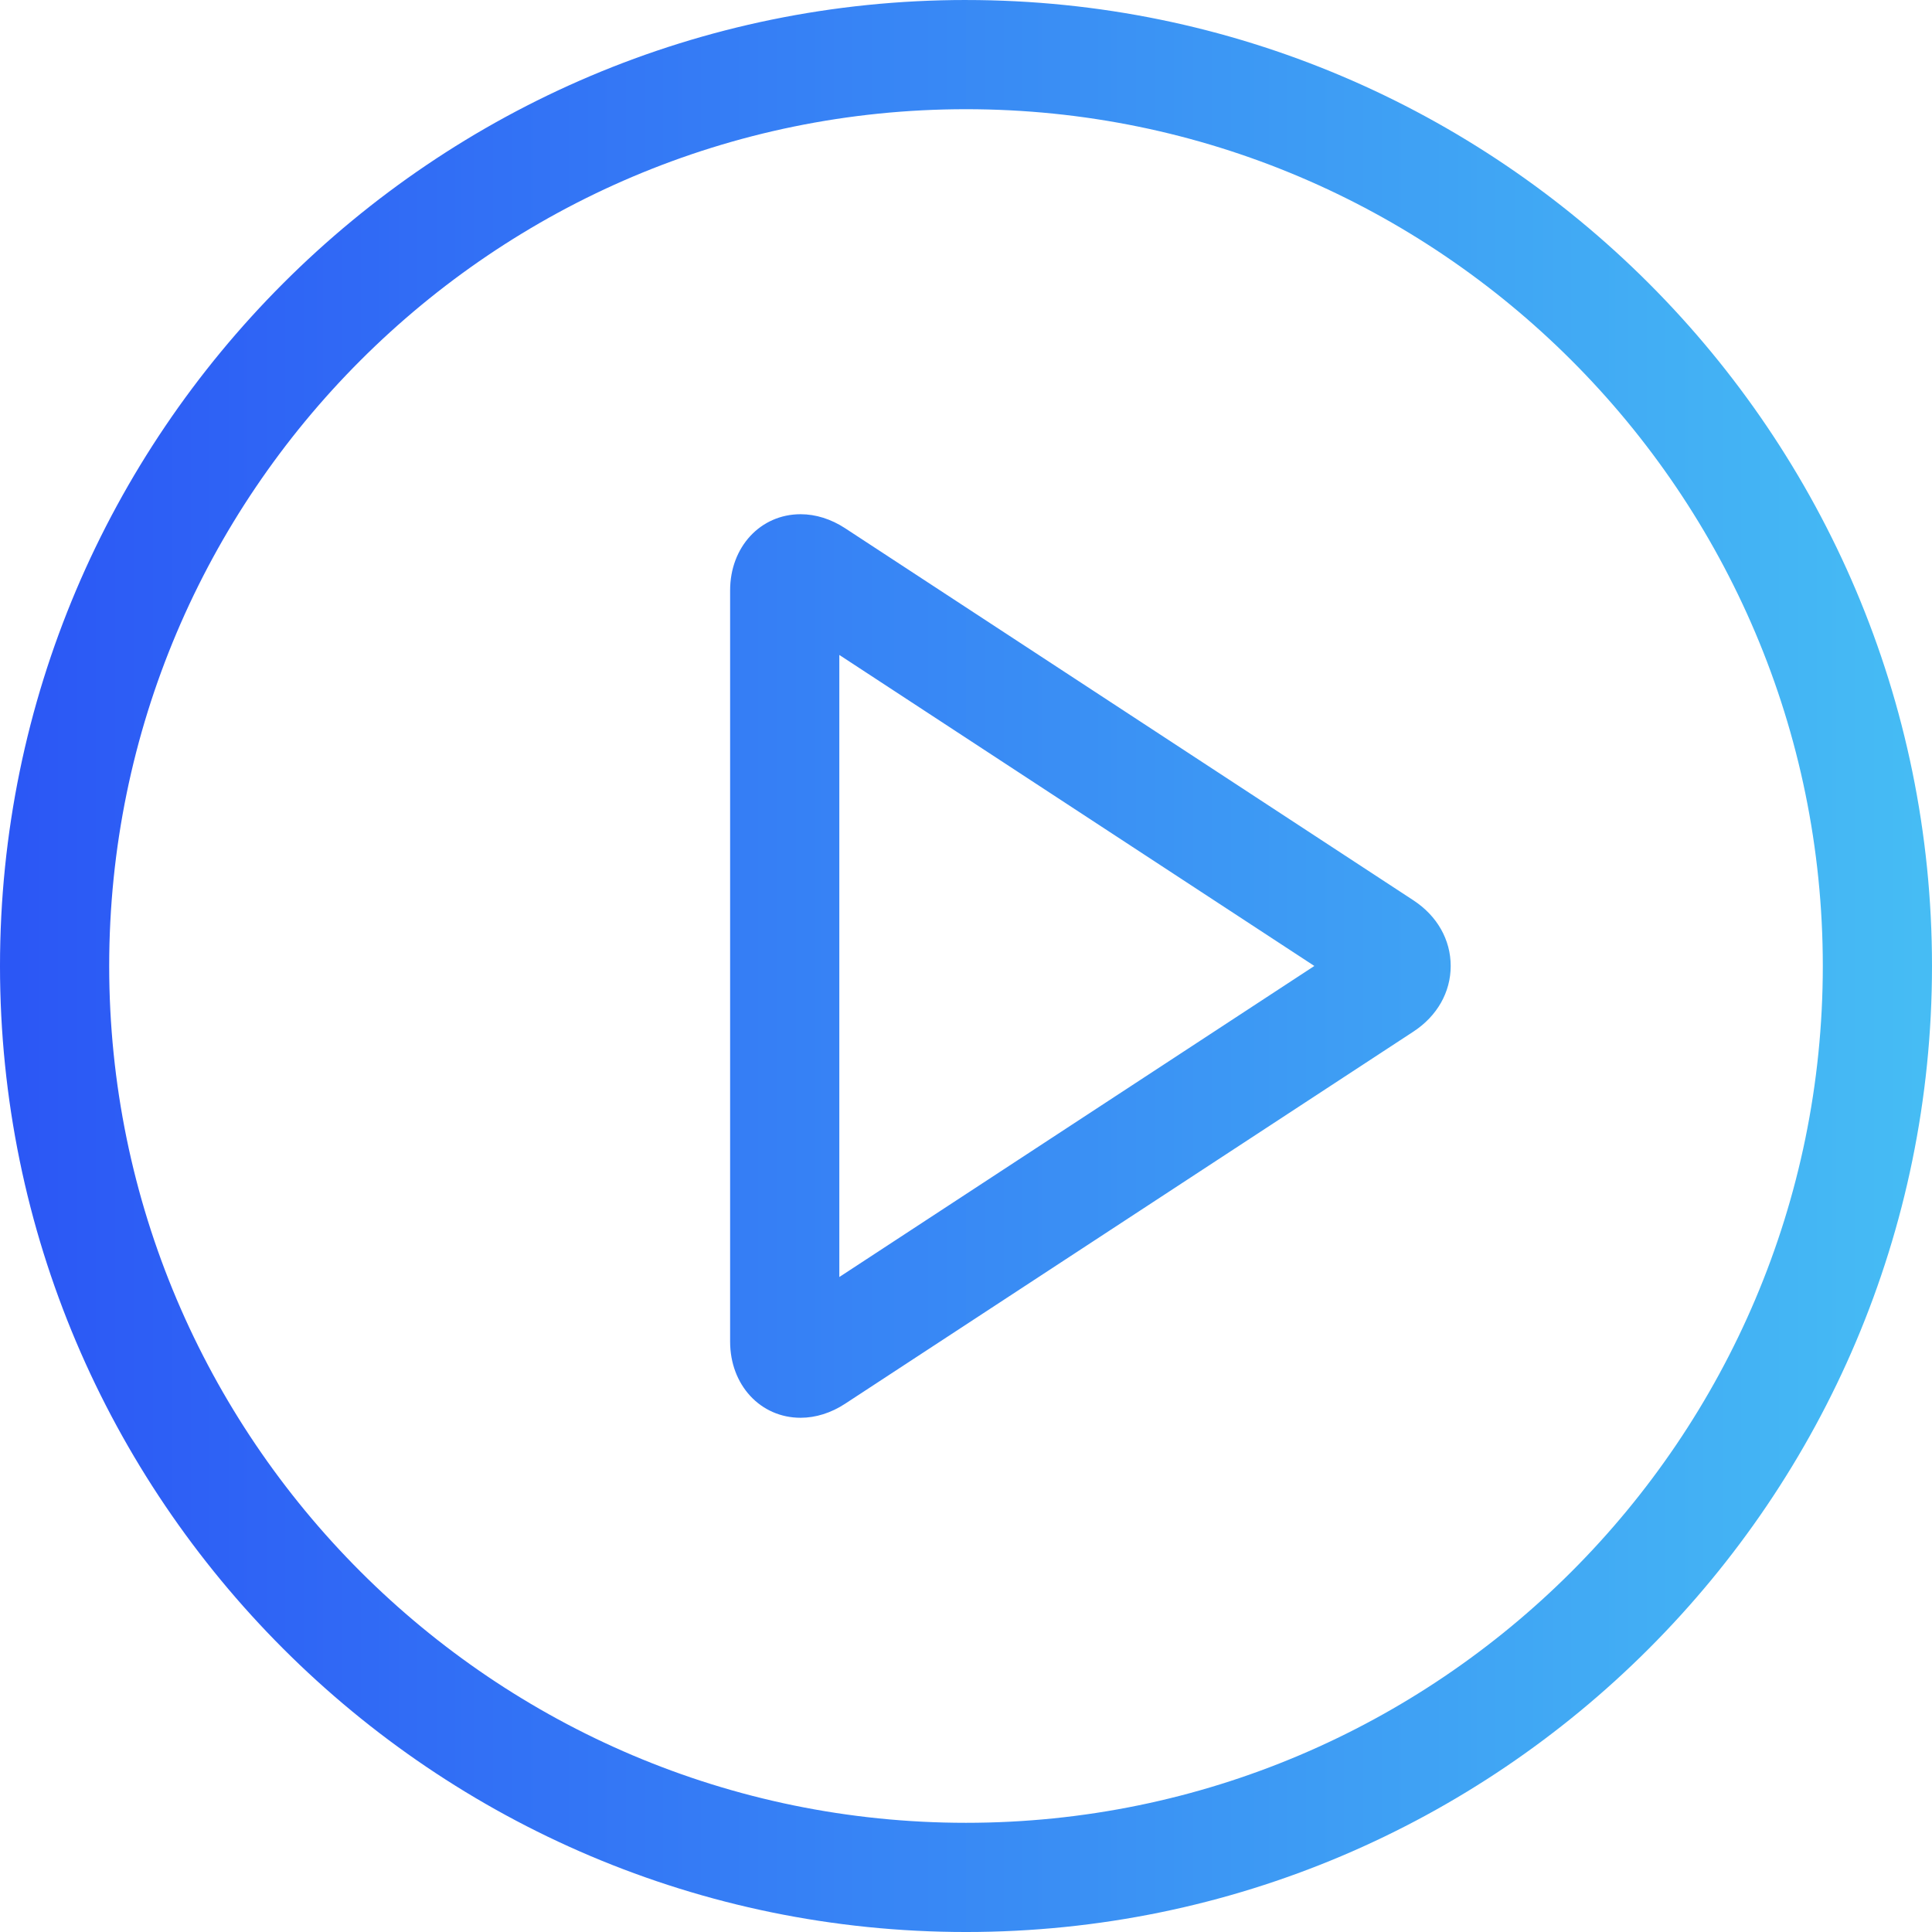 <svg xmlns="http://www.w3.org/2000/svg" viewBox="0 0 265.404 265.404" enable-background="new 0 0 265.404 265.404"><linearGradient id="a"><stop offset="0%" stop-color="#2b56f5"/><stop offset="100%" stop-color="#46bdf4"/></linearGradient><g fill="url(#a)"><path d="M194.172 123.684l-78.08-51.122c-1.922-1.257-4.033-1.922-6.107-1.922-5.52 0-9.686 4.496-9.686 10.458v103.207c0 5.962 4.163 10.458 9.684 10.458 2.075 0 4.187-.665 6.106-1.923l78.082-51.13c3.25-2.128 5.117-5.414 5.116-9.013 0-3.6-1.864-6.883-5.116-9.013zM115.3 175.43V89.972l65.256 42.725-65.256 42.73zM132.702 0C59.53 0 0 59.53 0 132.703s59.53 132.702 132.702 132.702 132.702-59.53 132.702-132.702S205.874.002 132.702.002zm0 250.404c-64.9 0-117.702-52.8-117.702-117.702 0-64.9 52.8-117.7 117.702-117.7s117.702 52.8 117.702 117.7-52.8 117.702-117.702 117.702z"/></g></svg>